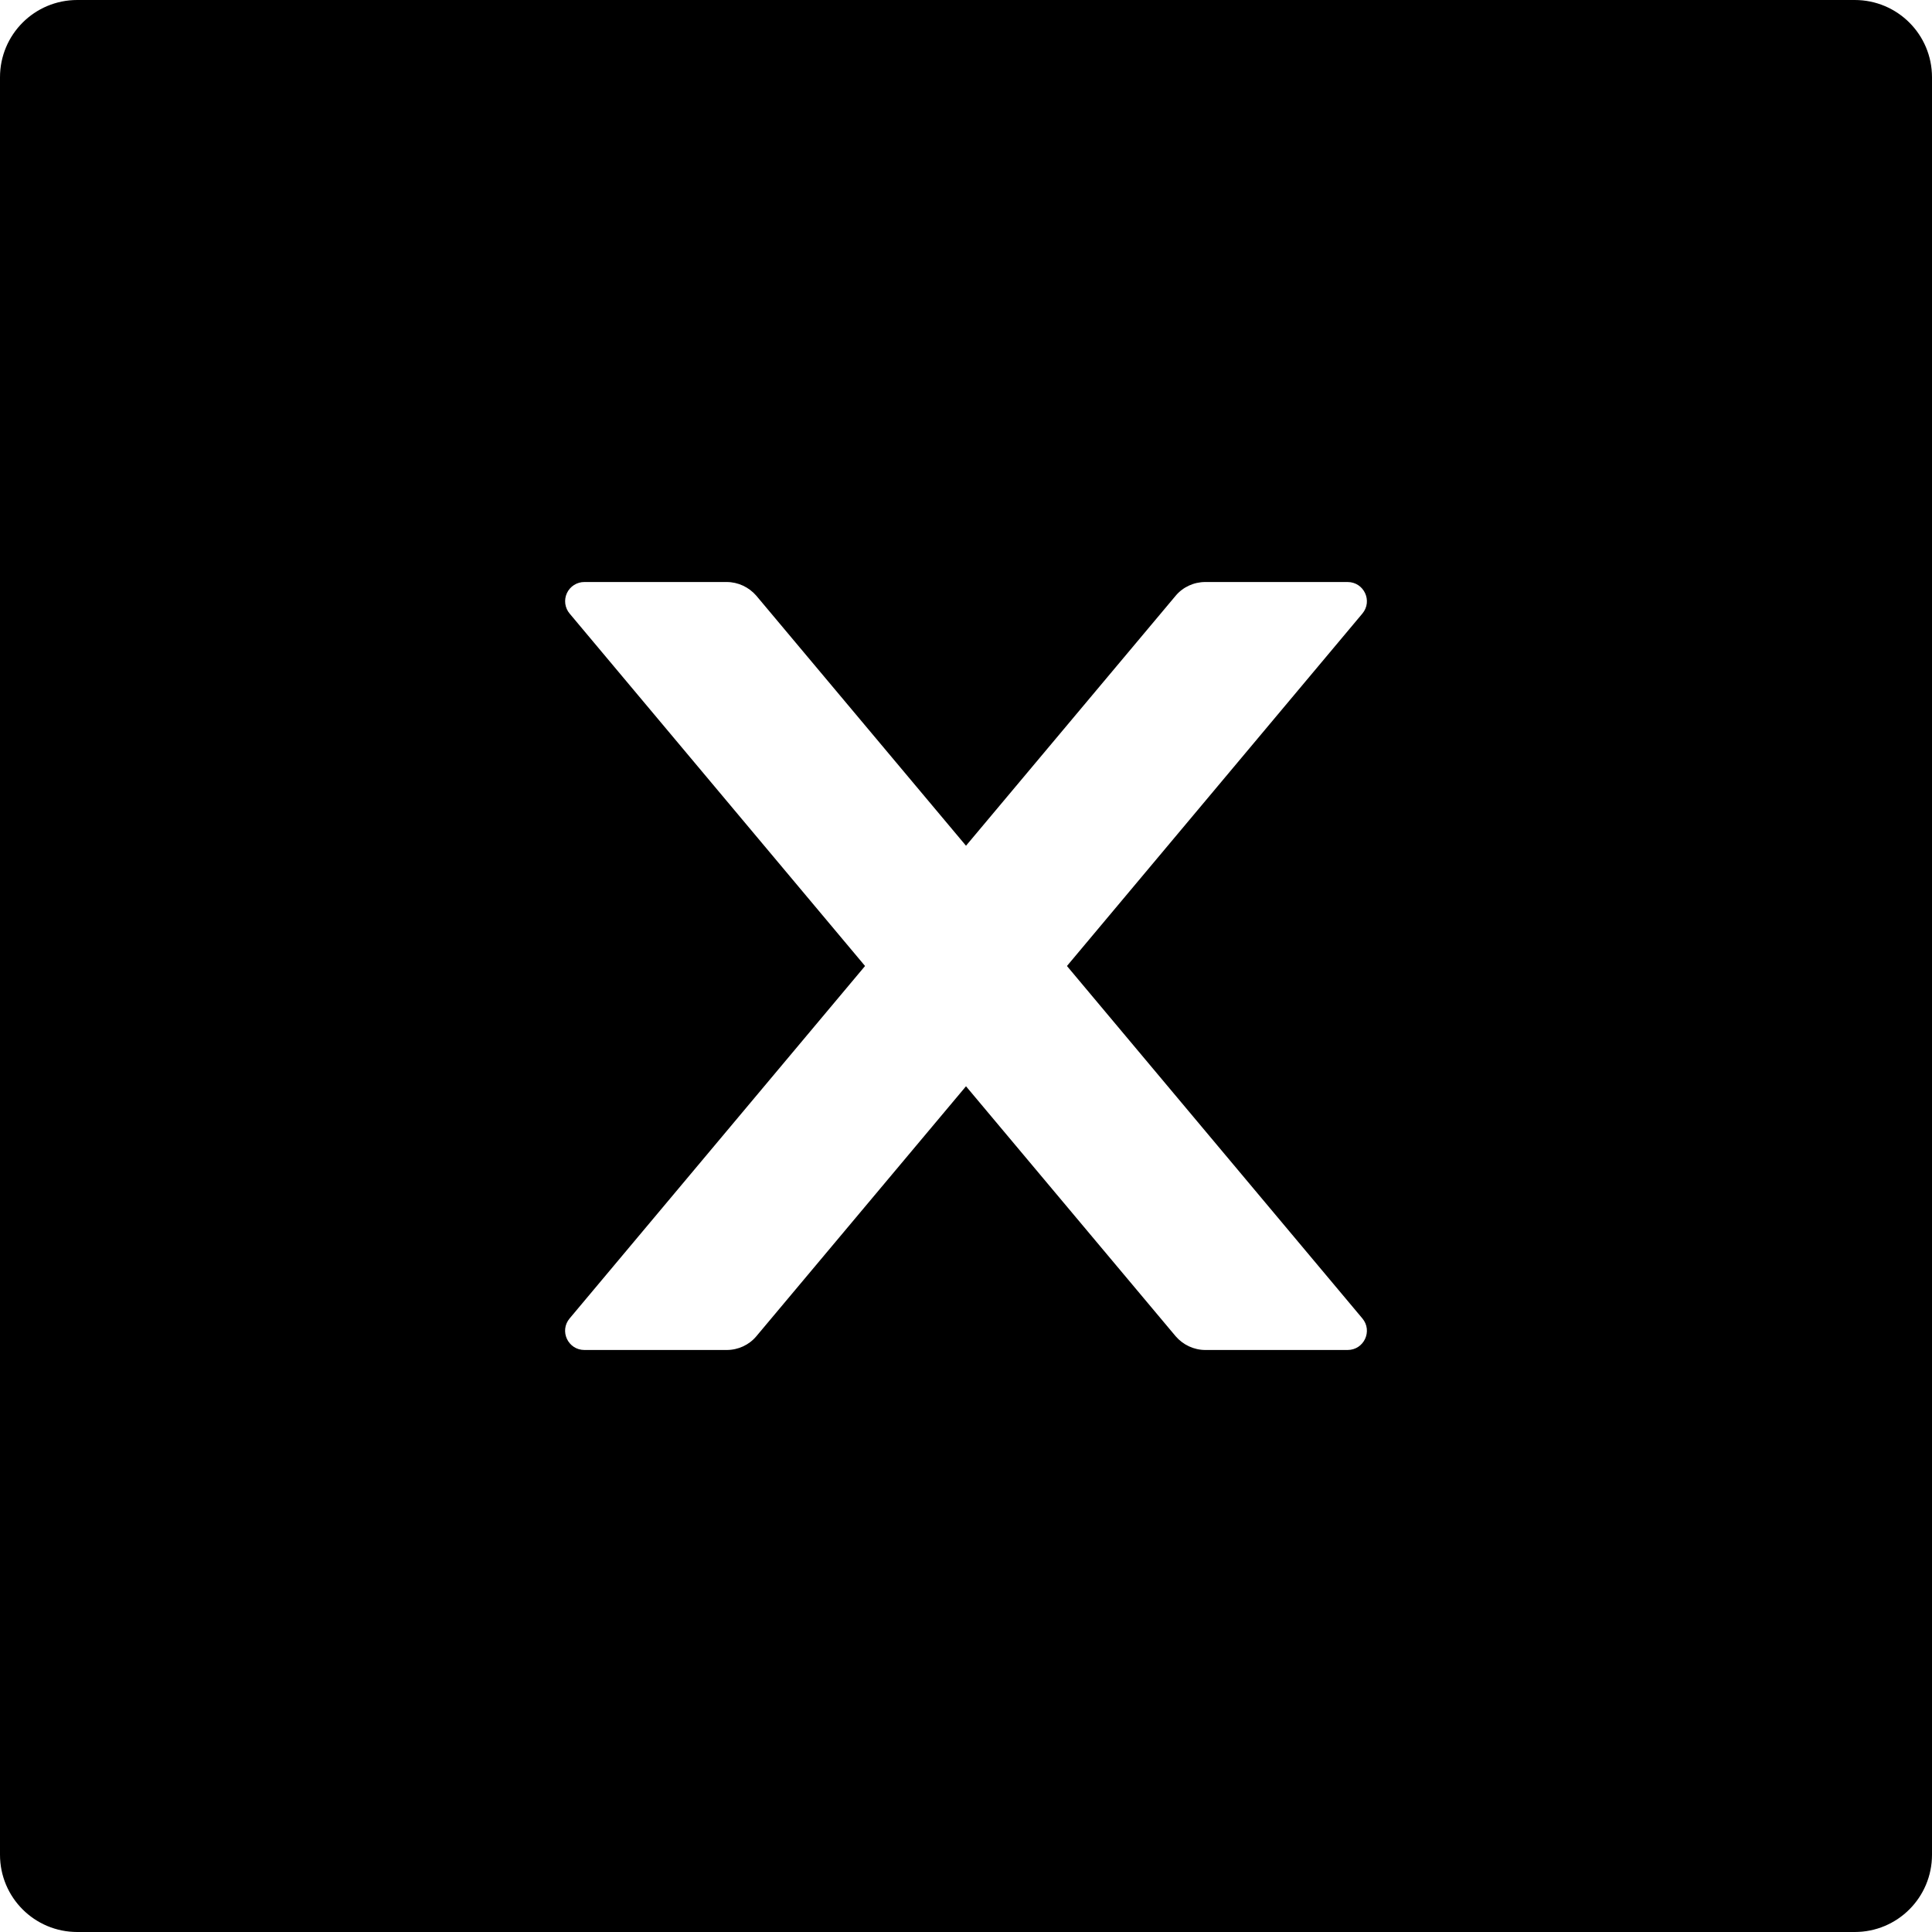 <svg class="close" viewBox="0 0 800 800" fill="none" xmlns="http://www.w3.org/2000/svg">
    <path d="M768 0H32C14.3 0 0 14.3 0 32V768C0 785.7 14.3 800 32 800H768C785.7 800 800 785.7 800 768V32C800 14.3 785.7 0 768 0ZM564.1 545.9C568.5 551.1 564.8 559 558 559H499.1C494.4 559 489.9 556.9 486.8 553.3L400 449.8L313.2 553.3C310.2 556.9 305.7 559 300.9 559H242C235.2 559 231.5 551.1 235.9 545.9L358.2 400L235.9 254.1C234.914 252.941 234.282 251.523 234.078 250.016C233.874 248.508 234.107 246.973 234.749 245.594C235.392 244.215 236.416 243.049 237.701 242.234C238.987 241.42 240.479 240.992 242 241H300.9C305.6 241 310.1 243.1 313.2 246.7L400 350.2L486.8 246.7C489.8 243.1 494.3 241 499.1 241H558C564.8 241 568.5 248.9 564.1 254.1L441.8 400L564.1 545.9V545.9Z" fill="black"/>
</svg> 